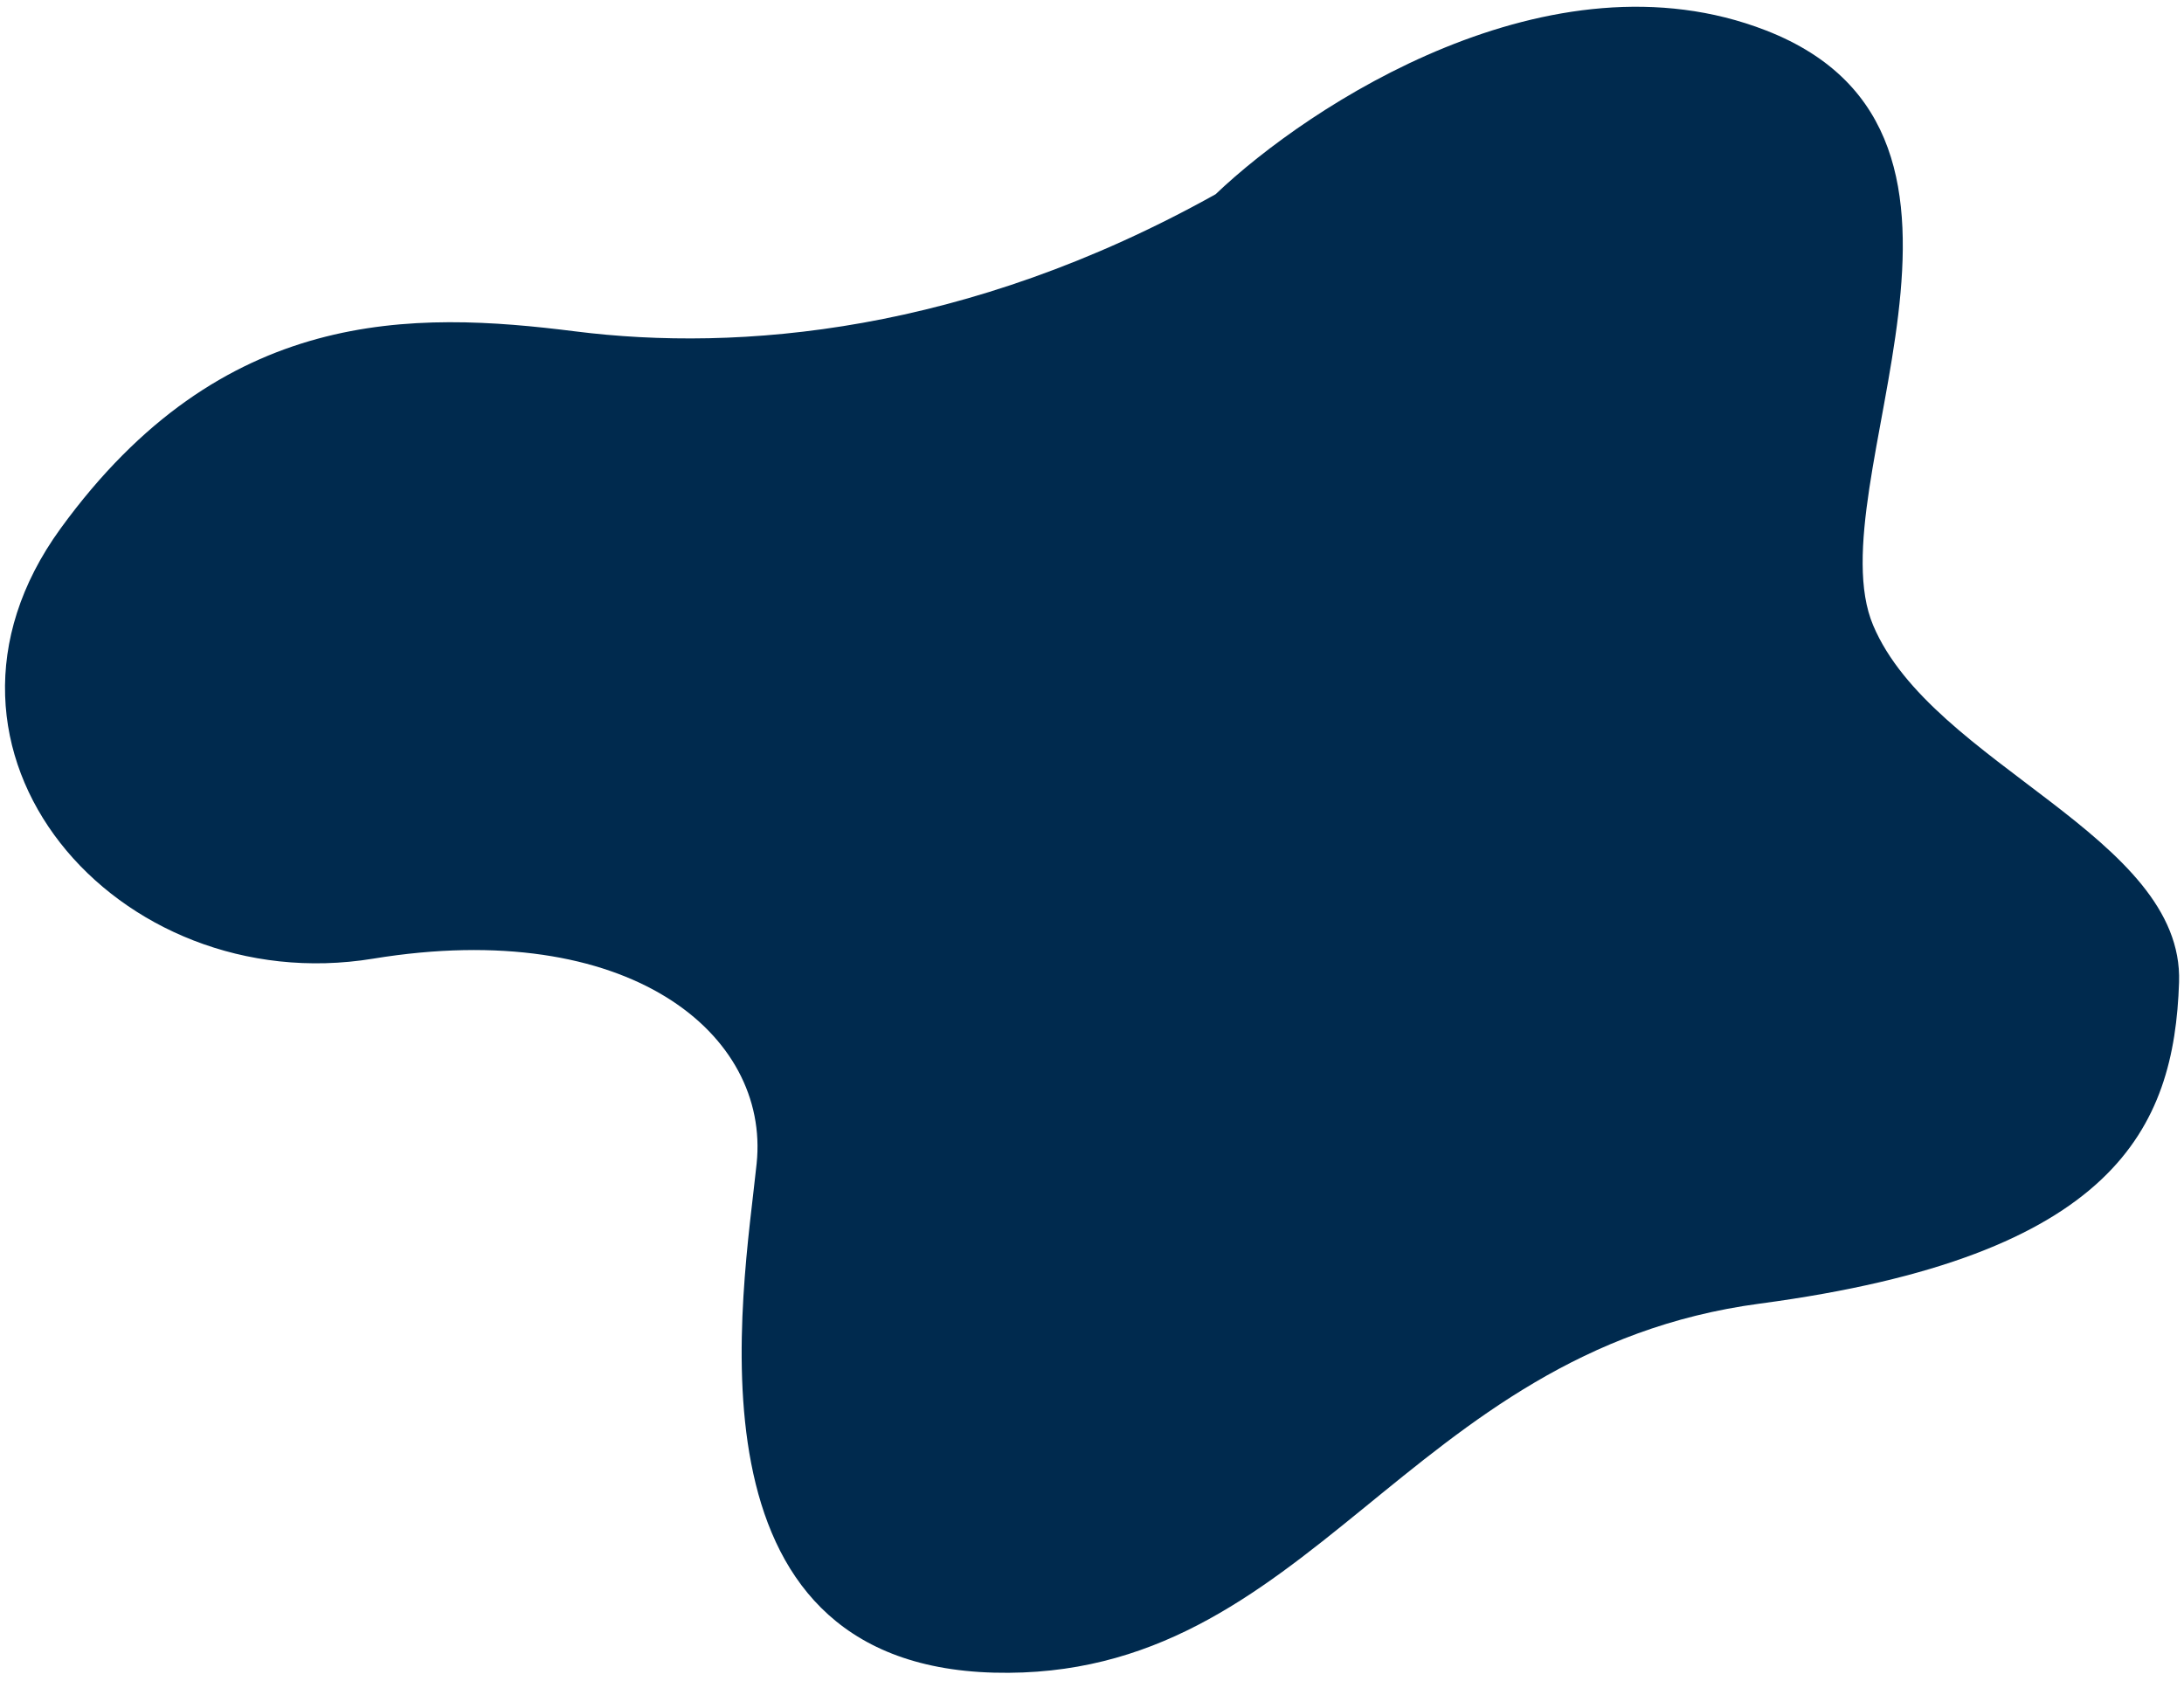 <svg width="243" height="187" viewBox="0 0 243 187" fill="none" xmlns="http://www.w3.org/2000/svg">
<path d="M196.472 3.38C172.535 -5.916 145.685 11.66 135.252 21.61C107.461 37.116 82.138 39.153 64.03 36.868C45.922 34.584 24.726 34.023 6.729 58.812C-11.269 83.6 13.065 111.315 41.506 106.654C69.947 101.993 85.676 115.042 84.187 129.44C82.698 143.838 75.263 185.148 110.59 186.084C145.916 187.019 156.229 150.297 195.803 145.028C235.376 139.76 241.912 125.496 242.451 109.268C242.991 93.04 214.97 85.08 208.414 69.567C201.858 54.053 226.392 15.001 196.472 3.38Z" fill="#002A4E"/>
</svg>
